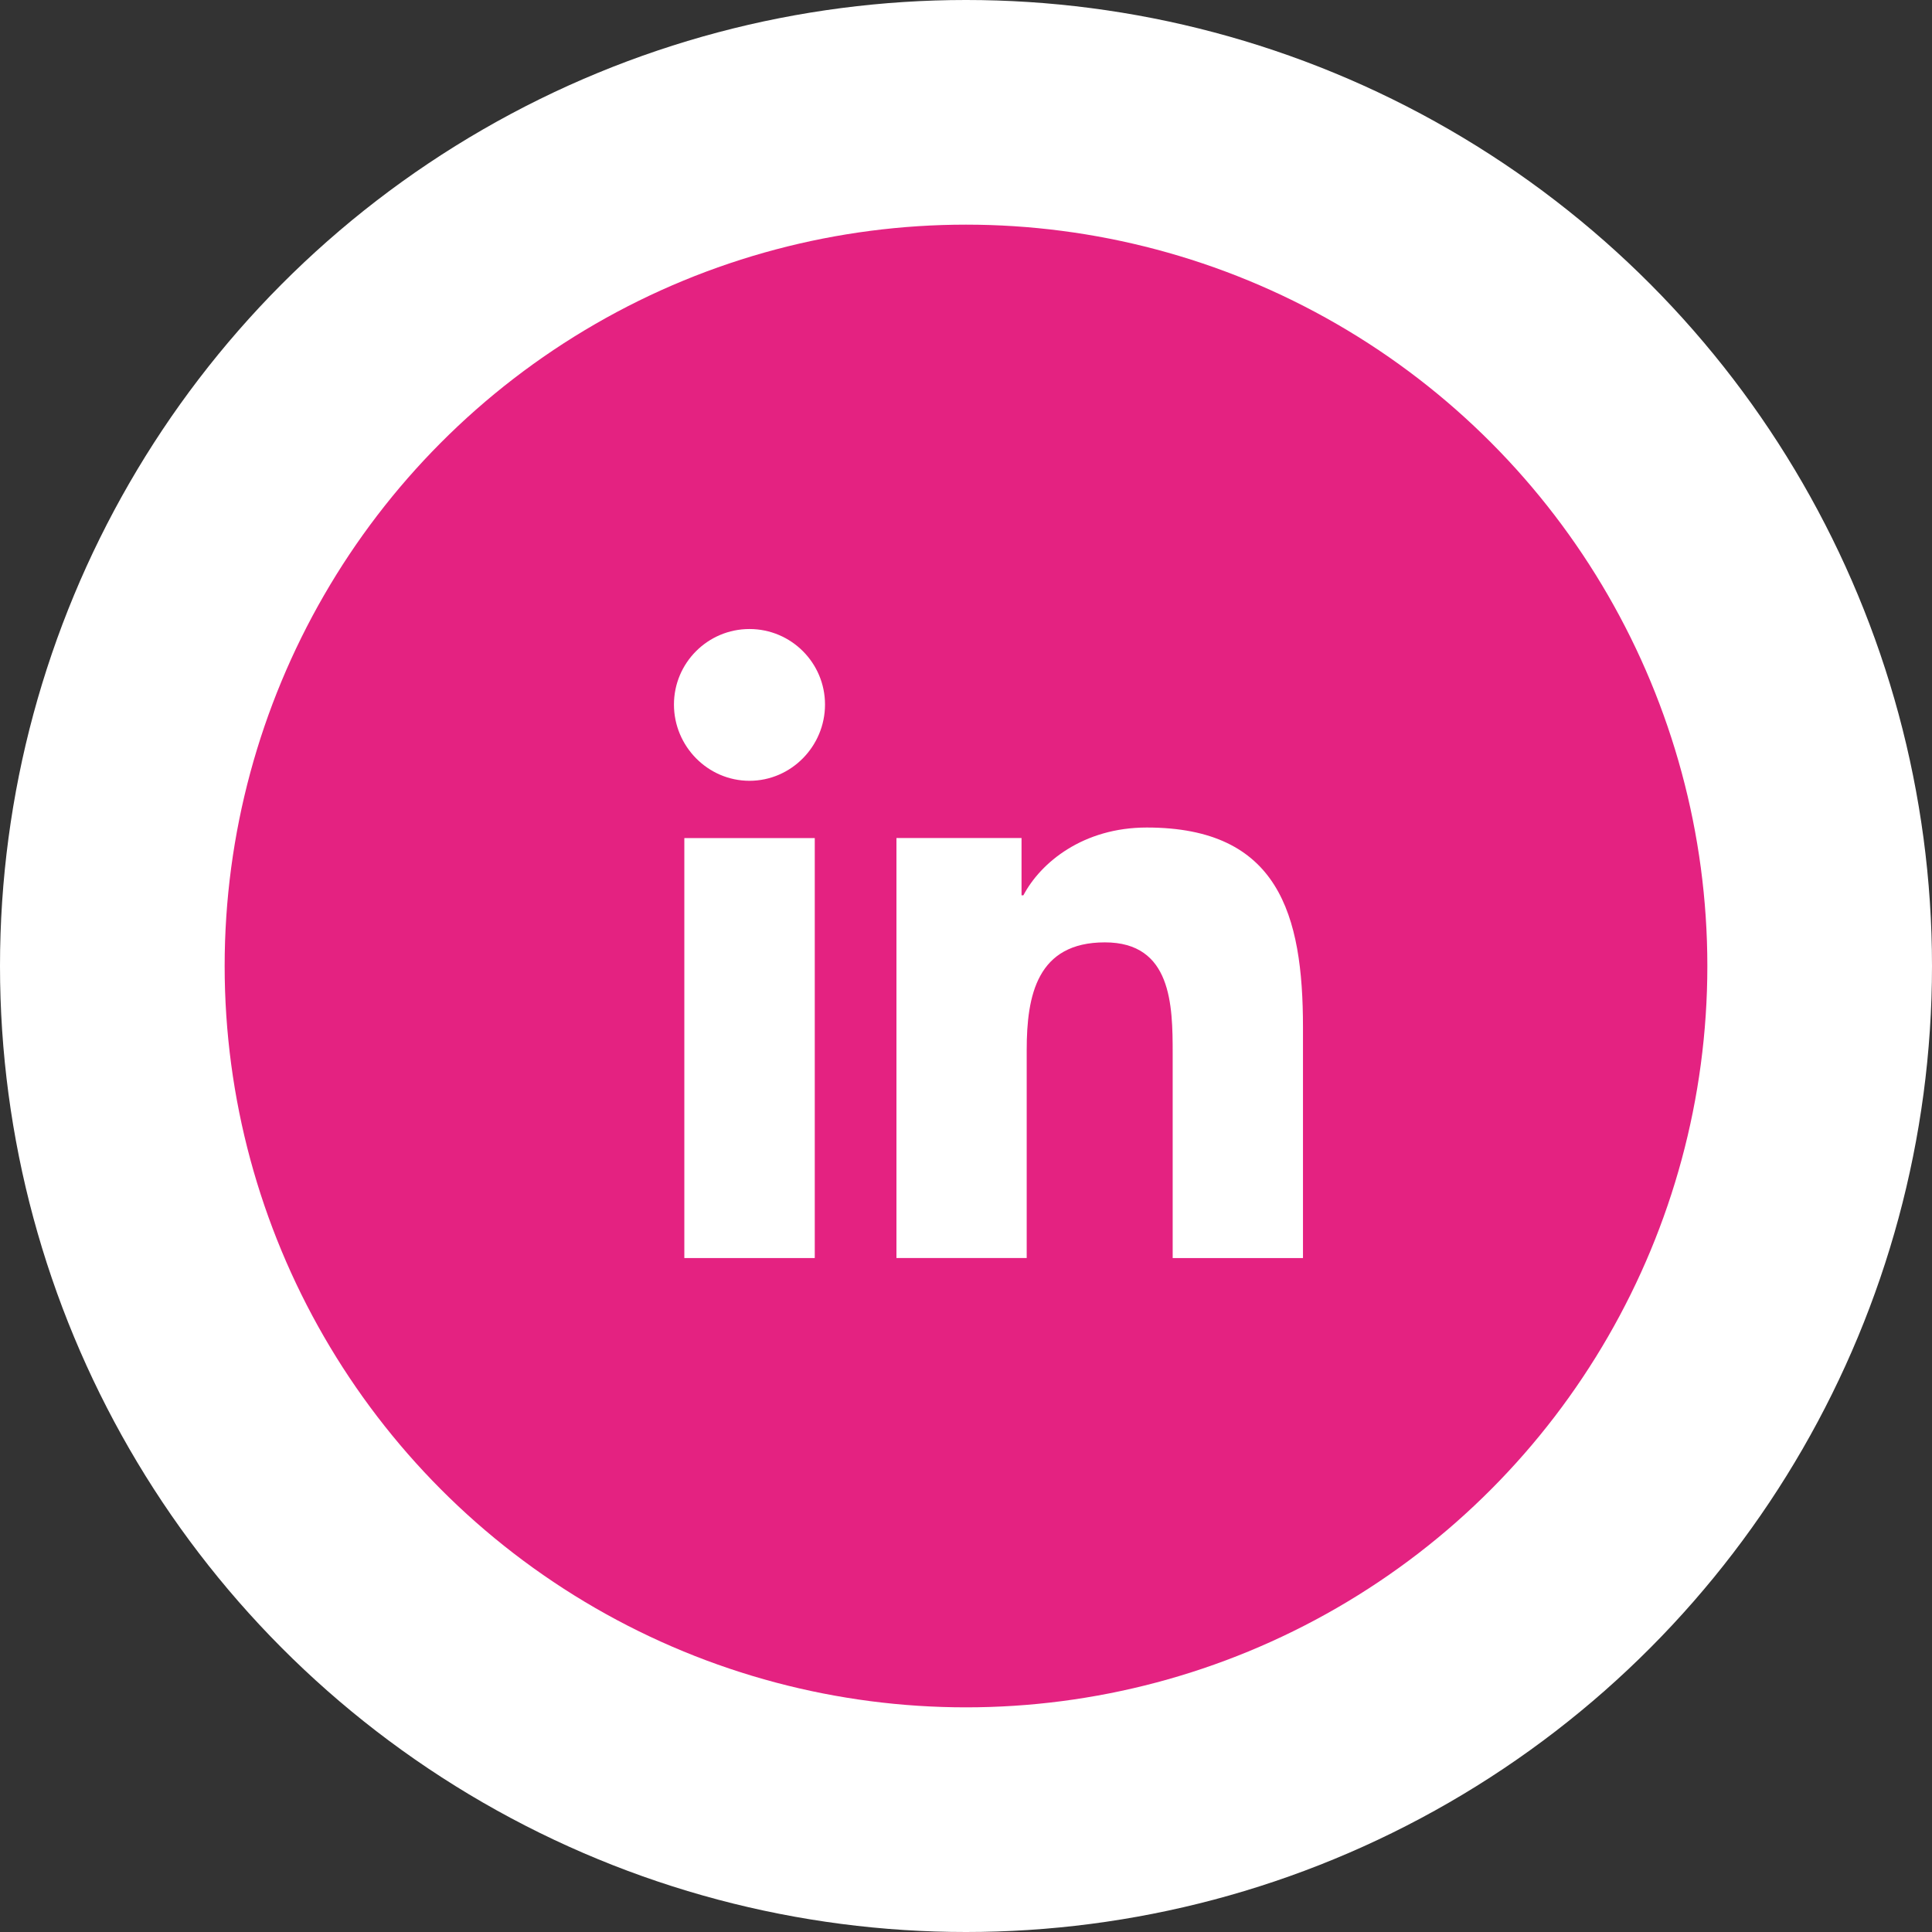 <svg width="43" height="43" viewBox="0 0 43 43" fill="none" xmlns="http://www.w3.org/2000/svg">
<rect x="0" y="0" width="43" height="43" fill="#333333" stroke="none"/>
<circle cx="21.5" cy="21.5" r="21.5" fill="white"/>
<circle cx="21.5" cy="21.5" r="16.5" fill="#E42281"/>
<path d="M28.997 28V27.999H29V22.865C29 20.353 28.459 18.418 25.523 18.418C24.111 18.418 23.164 19.193 22.777 19.927H22.736V18.652H19.952V27.999H22.851V23.371C22.851 22.152 23.082 20.974 24.591 20.974C26.078 20.974 26.1 22.365 26.1 23.449V28H28.997Z" fill="white"/>
<path d="M15.231 18.653H18.134V28H15.231V18.653Z" fill="white"/>
<path d="M16.681 14C15.753 14 15 14.753 15 15.681C15 16.609 15.753 17.378 16.681 17.378C17.609 17.378 18.362 16.609 18.362 15.681C18.362 14.753 17.609 14 16.681 14V14Z" fill="white"/>
</svg>
